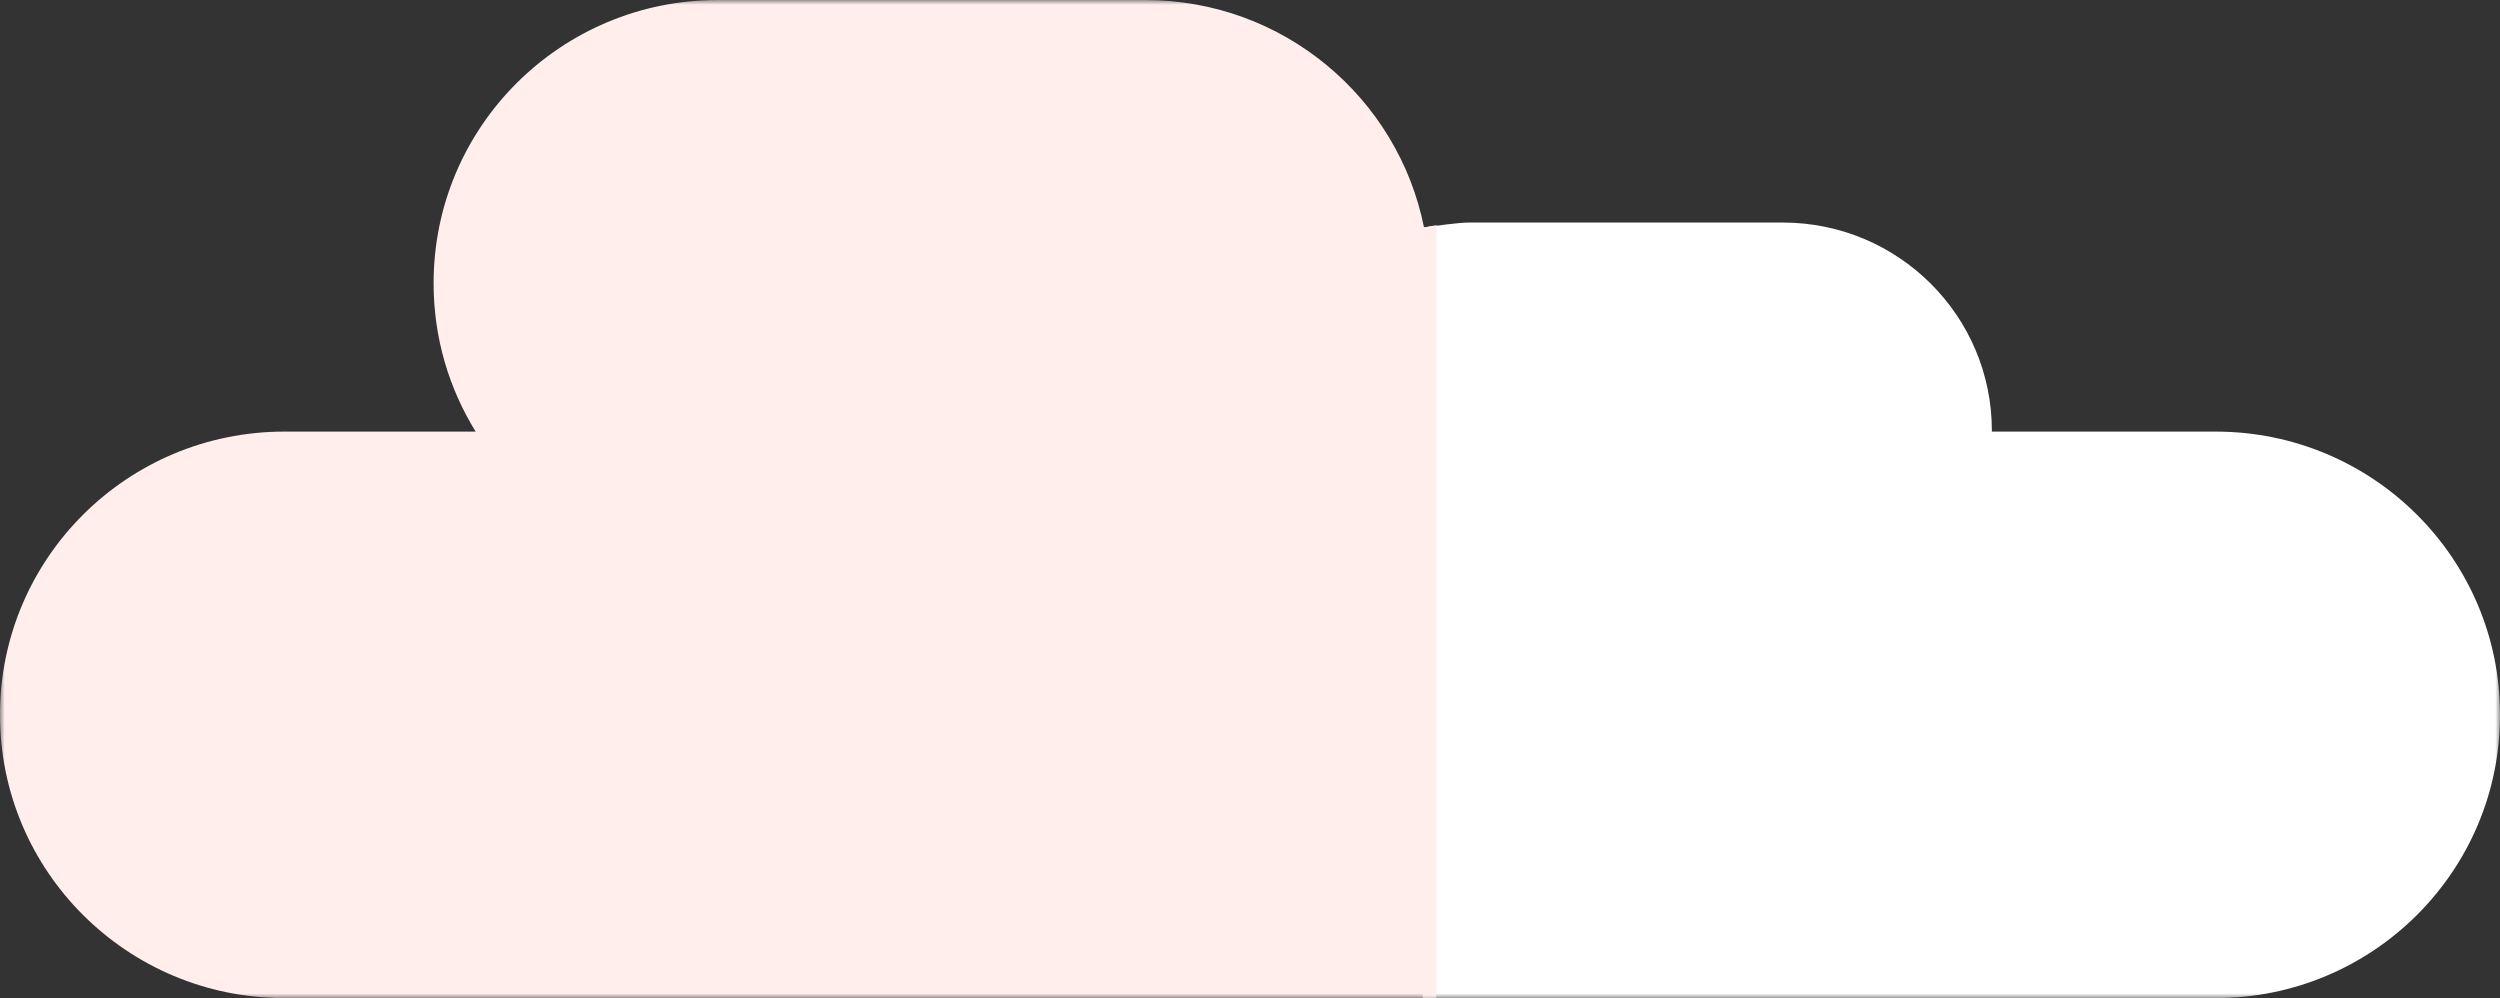 <?xml version="1.0" encoding="UTF-8" standalone="no"?>
<svg width="263px" height="105px" viewBox="0 0 263 105" version="1.1" xmlns="http://www.w3.org/2000/svg" xmlns:xlink="http://www.w3.org/1999/xlink" xmlns:sketch="http://www.bohemiancoding.com/sketch/ns">
    <rect x="0" y="0" width="263" height="105" fill="#333333" stroke="none"/>
    <!-- Generator: Sketch 3.4 (15575) - http://www.bohemiancoding.com/sketch -->
    <title>Page 1</title>
    <desc>Created with Sketch.</desc>
    <defs>
        <path id="path-1" d="M0,0 L263,0 L263,105 L0,105"></path>
        <path id="path-3" d="M0,0 L263,0 L263,105 L0,105"></path>
    </defs>
    <g id="Page-1" stroke="none" stroke-width="1" fill="none" fill-rule="evenodd" sketch:type="MSPage">
        <g id="Desktop-HD-Copy" sketch:type="MSArtboardGroup" transform="translate(-61, -65)">
            <g id="Page-1" sketch:type="MSLayerGroup" transform="translate(61, 65)">
                <g id="Group-3">
                    <mask id="mask-2" sketch:name="Clip 2" fill="white">
                        <use xlink:href="#path-1"></use>
                    </mask>
                    <g id="Clip-2"></g>
                    <path d="M233.091,45.405 L209.545,45.405 L209.545,45.314 C209.545,33.218 199.694,23.412 187.542,23.412 L154.572,23.412 C153.39,23.412 151.1,23.753 149.675,23.933 L149.675,105 L188.137,105 L210.258,105 L233.091,105 C249.609,105 263,91.671 263,75.228 L263,75.177 C263,58.735 249.609,45.405 233.091,45.405" id="Fill-1" fill="#FFFFFF" sketch:type="MSShapeGroup" mask="url(#mask-2)"></path>
                </g>
                <g id="Group-6">
                    <mask id="mask-4" sketch:name="Clip 5" fill="white">
                        <use xlink:href="#path-3"></use>
                    </mask>
                    <g id="Clip-5"></g>
                    <path d="M149.808,23.933 C147.082,10.286 134.988,-7.0945946e-05 120.479,-7.0945946e-05 L75.524,-7.0945946e-05 C59.006,-7.0945946e-05 45.616,13.329 45.616,29.772 L45.616,29.823 C45.616,35.536 47.236,40.872 50.039,45.405 L29.909,45.405 C13.391,45.405 0,58.735 0,75.177 L0,75.228 C0,91.671 13.391,105 29.909,105 L52.743,105 L74.863,105 L151.1,105 L151.1,23.691 C150.666,23.76 150.235,23.839 149.808,23.933" id="Fill-4" fill="#FFEEEB" sketch:type="MSShapeGroup" mask="url(#mask-4)"></path>
                </g>
            </g>
        </g>
    </g>
</svg>